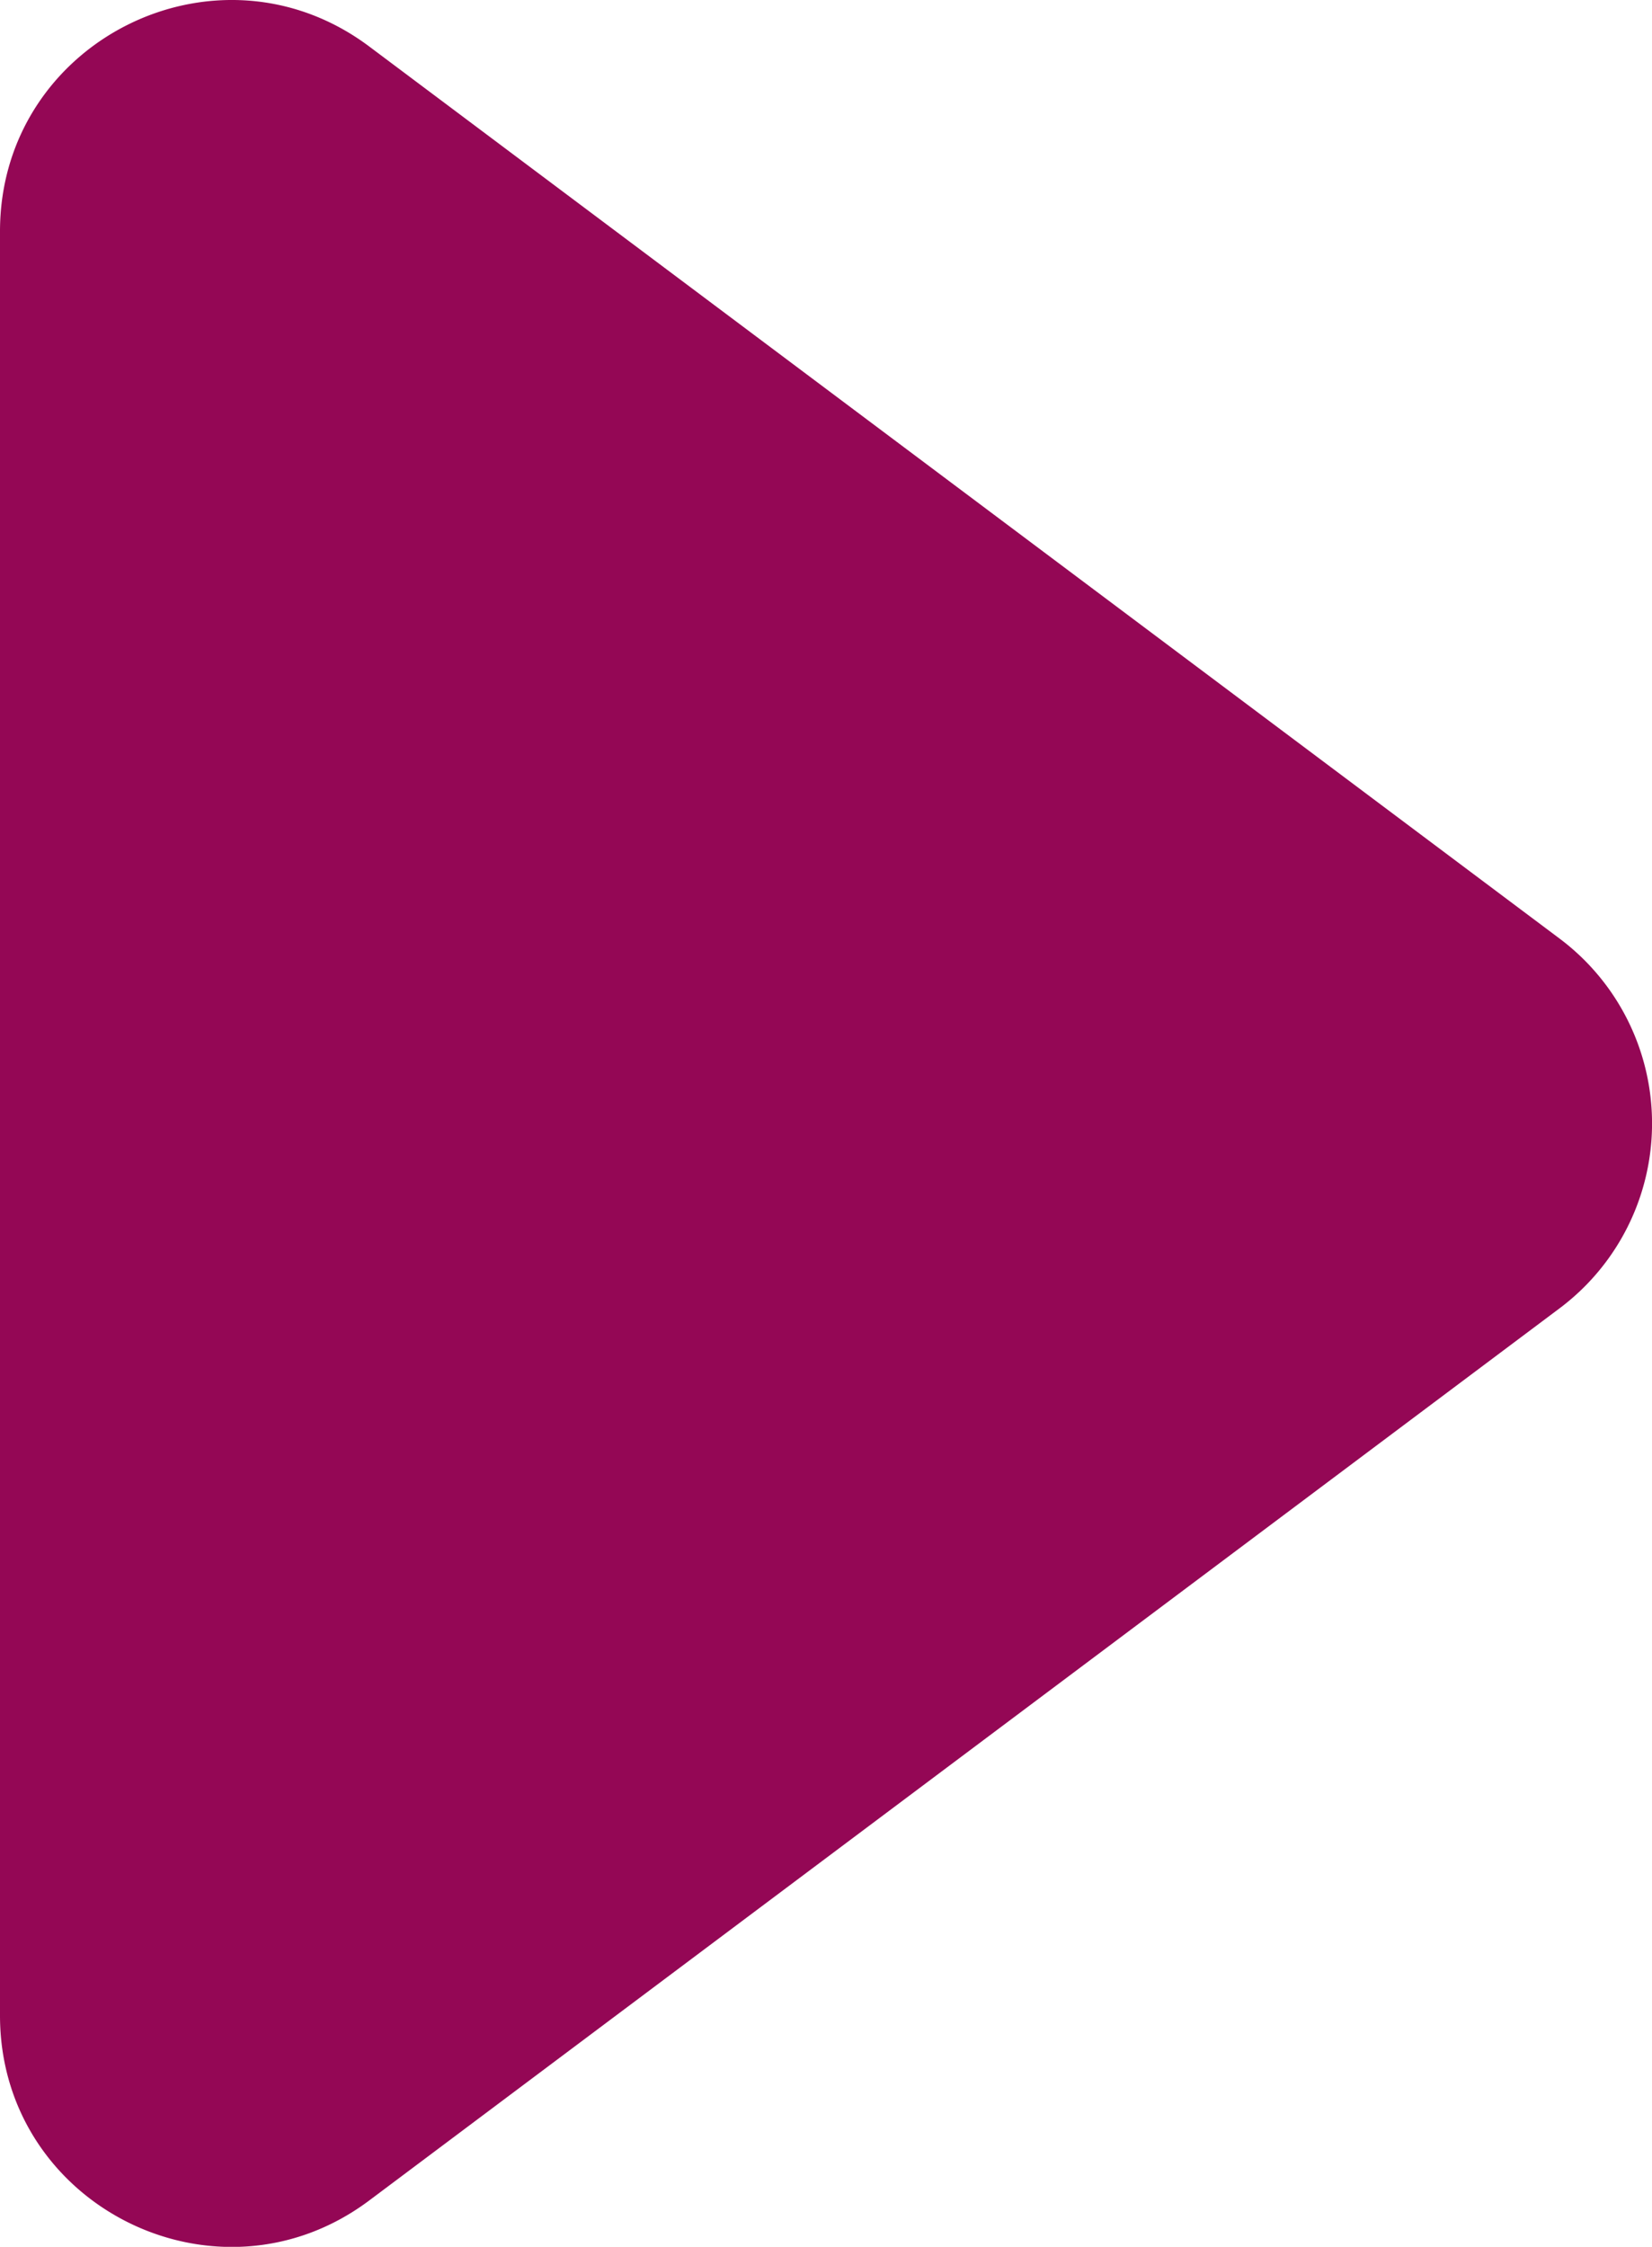 <svg xmlns="http://www.w3.org/2000/svg" viewBox="0 0 233.69 317.7"><defs><style>.cls-1{fill:#940755;}</style></defs><title>Aktiv 2</title><g id="Lag_2" data-name="Lag 2"><g id="play_knap" data-name="play knap"><path class="cls-1" d="M220.61,132.71,52.24,6.58C30.71-9.55,0,5.81,0,32.72V285c0,26.9,30.71,42.27,52.24,26.14L220.61,185A32.66,32.66,0,0,0,220.61,132.71Z"/></g></g></svg>
